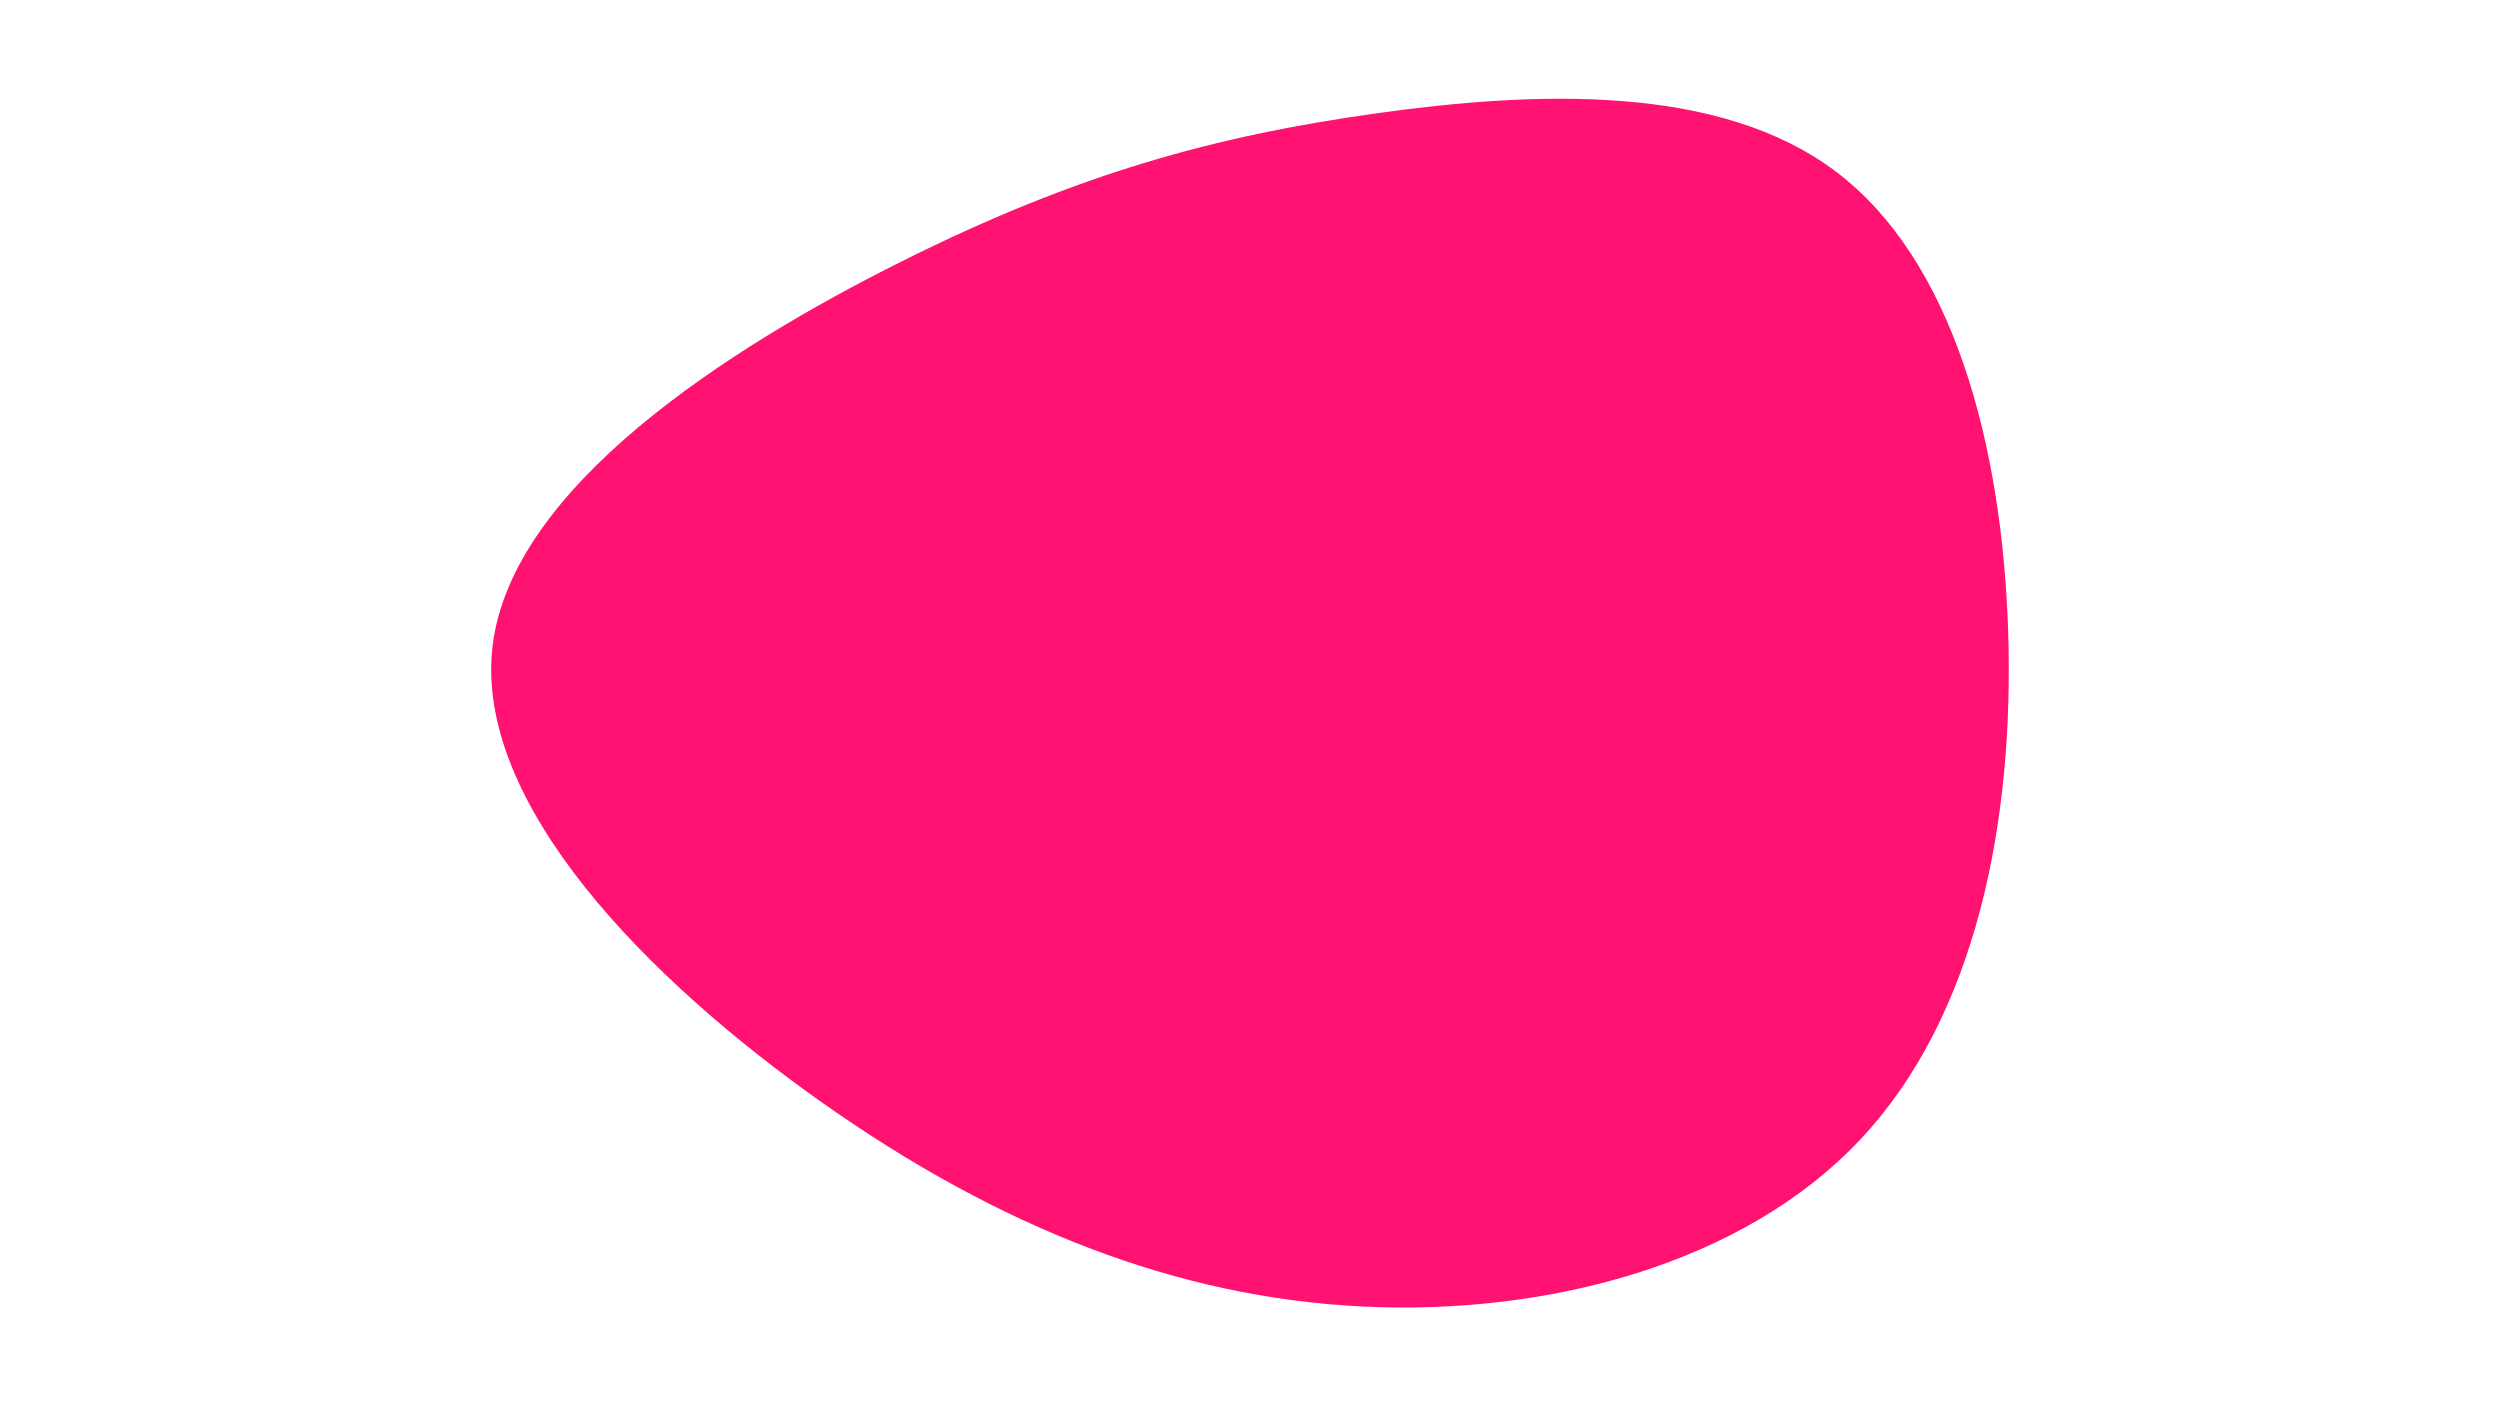 <svg id="visual" viewBox="0 0 1600 900" width="1600" height="900" xmlns="http://www.w3.org/2000/svg" xmlns:xlink="http://www.w3.org/1999/xlink" version="1.1"><rect x="0" y="0" width="1600" height="900" fill="#ffffff"></rect><g transform="translate(866.23 400.365)"><path d="M308.8 -290.5C383.3 -234.3 415.1 -117.1 419 3.9C422.9 124.9 398.8 249.8 324.3 329C249.8 408.2 124.9 441.6 5.8 435.8C-113.4 430 -226.7 385.1 -339.2 305.9C-451.7 226.7 -563.4 113.4 -550.9 12.5C-538.4 -88.4 -401.8 -176.8 -289.3 -233C-176.8 -289.3 -88.4 -313.4 14.4 -327.8C117.1 -342.2 234.3 -346.8 308.8 -290.5" fill="#ff1271"></path></g></svg>